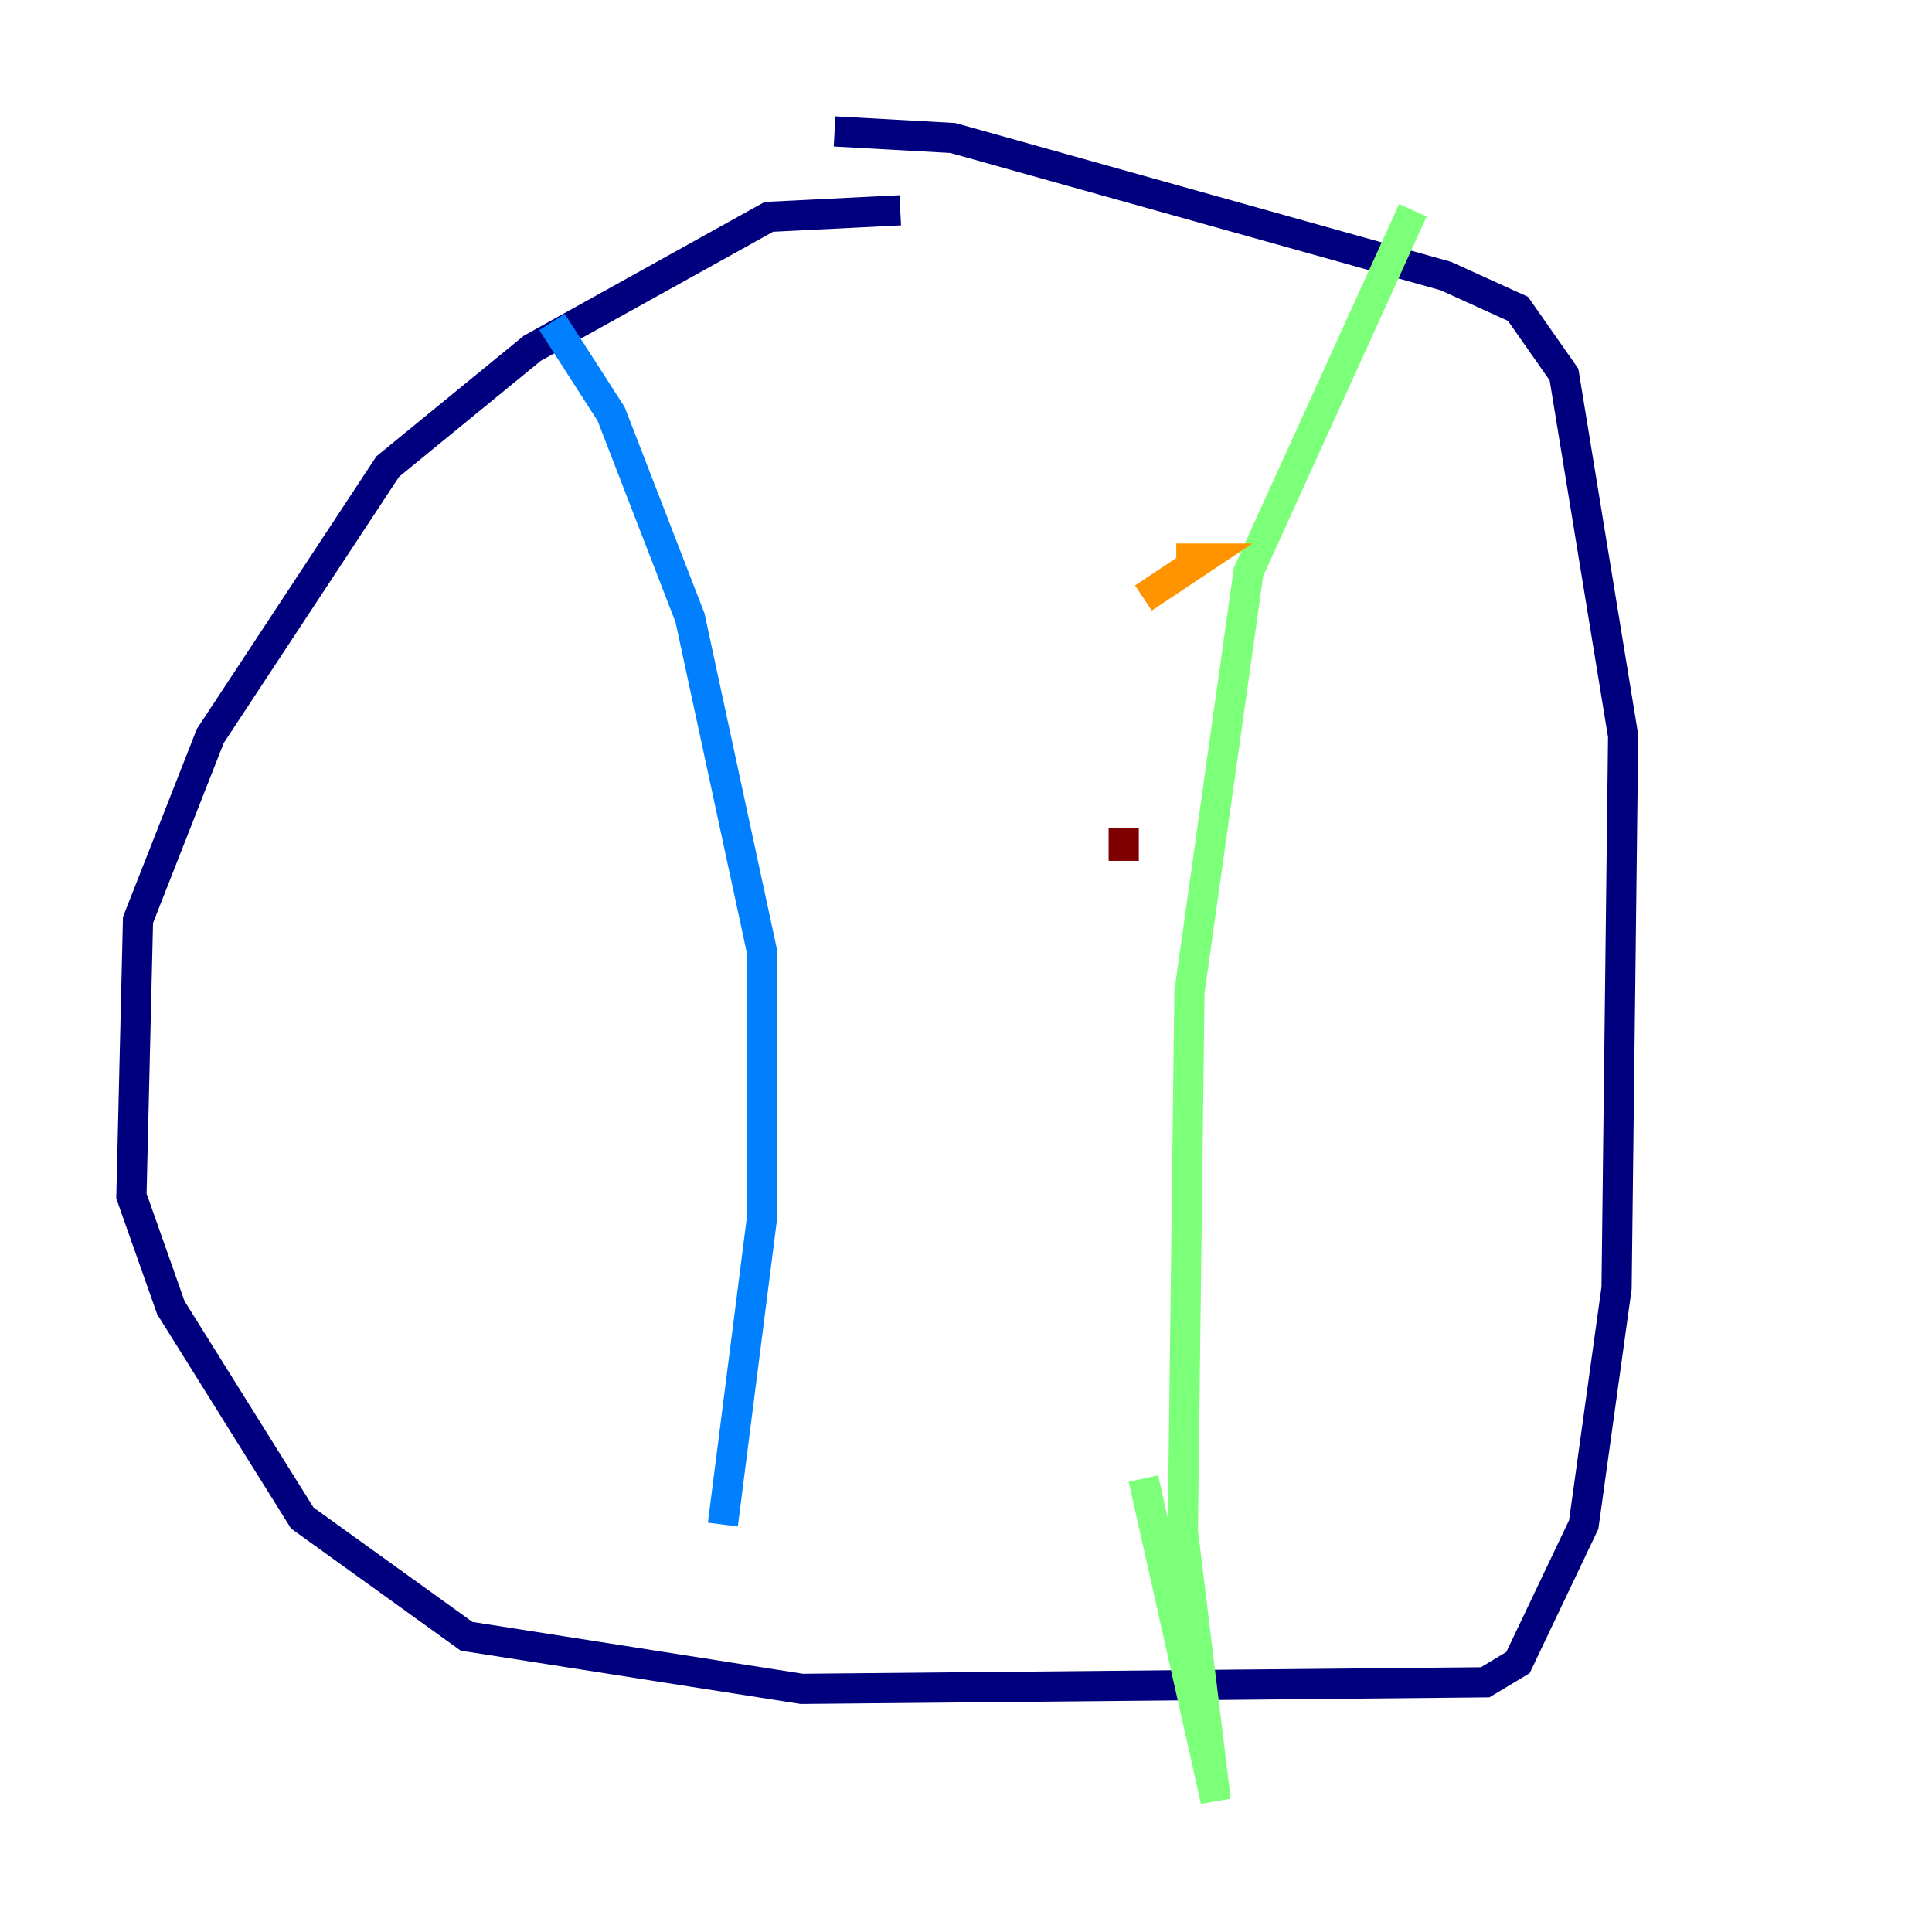 <?xml version="1.0" encoding="utf-8" ?>
<svg baseProfile="tiny" height="128" version="1.2" viewBox="0,0,128,128" width="128" xmlns="http://www.w3.org/2000/svg" xmlns:ev="http://www.w3.org/2001/xml-events" xmlns:xlink="http://www.w3.org/1999/xlink"><defs /><polyline fill="none" points="59.646,13.932 50.939,14.367 35.265,23.075 25.687,30.912 13.932,48.762 9.143,60.952 8.707,79.238 11.32,86.639 20.027,100.571 30.912,108.408 53.116,111.891 98.395,111.456 100.571,110.15 104.925,101.007 107.102,85.333 107.537,48.762 103.619,24.816 100.571,20.463 95.782,18.286 63.129,9.143 55.292,8.707" stroke="#00007f" stroke-width="2" /><polyline fill="none" points="36.571,21.333 40.49,27.429 45.714,40.925 50.503,63.129 50.503,80.544 47.891,101.007" stroke="#0080ff" stroke-width="2" /><polyline fill="none" points="93.605,13.932 82.721,37.878 78.803,65.742 78.367,101.442 80.544,119.293 75.755,97.959" stroke="#7cff79" stroke-width="2" /><polyline fill="none" points="77.932,37.007 79.674,37.007 75.755,39.619" stroke="#ff9400" stroke-width="2" /><polyline fill="none" points="74.449,54.857 74.449,57.034" stroke="#7f0000" stroke-width="2" /></svg>